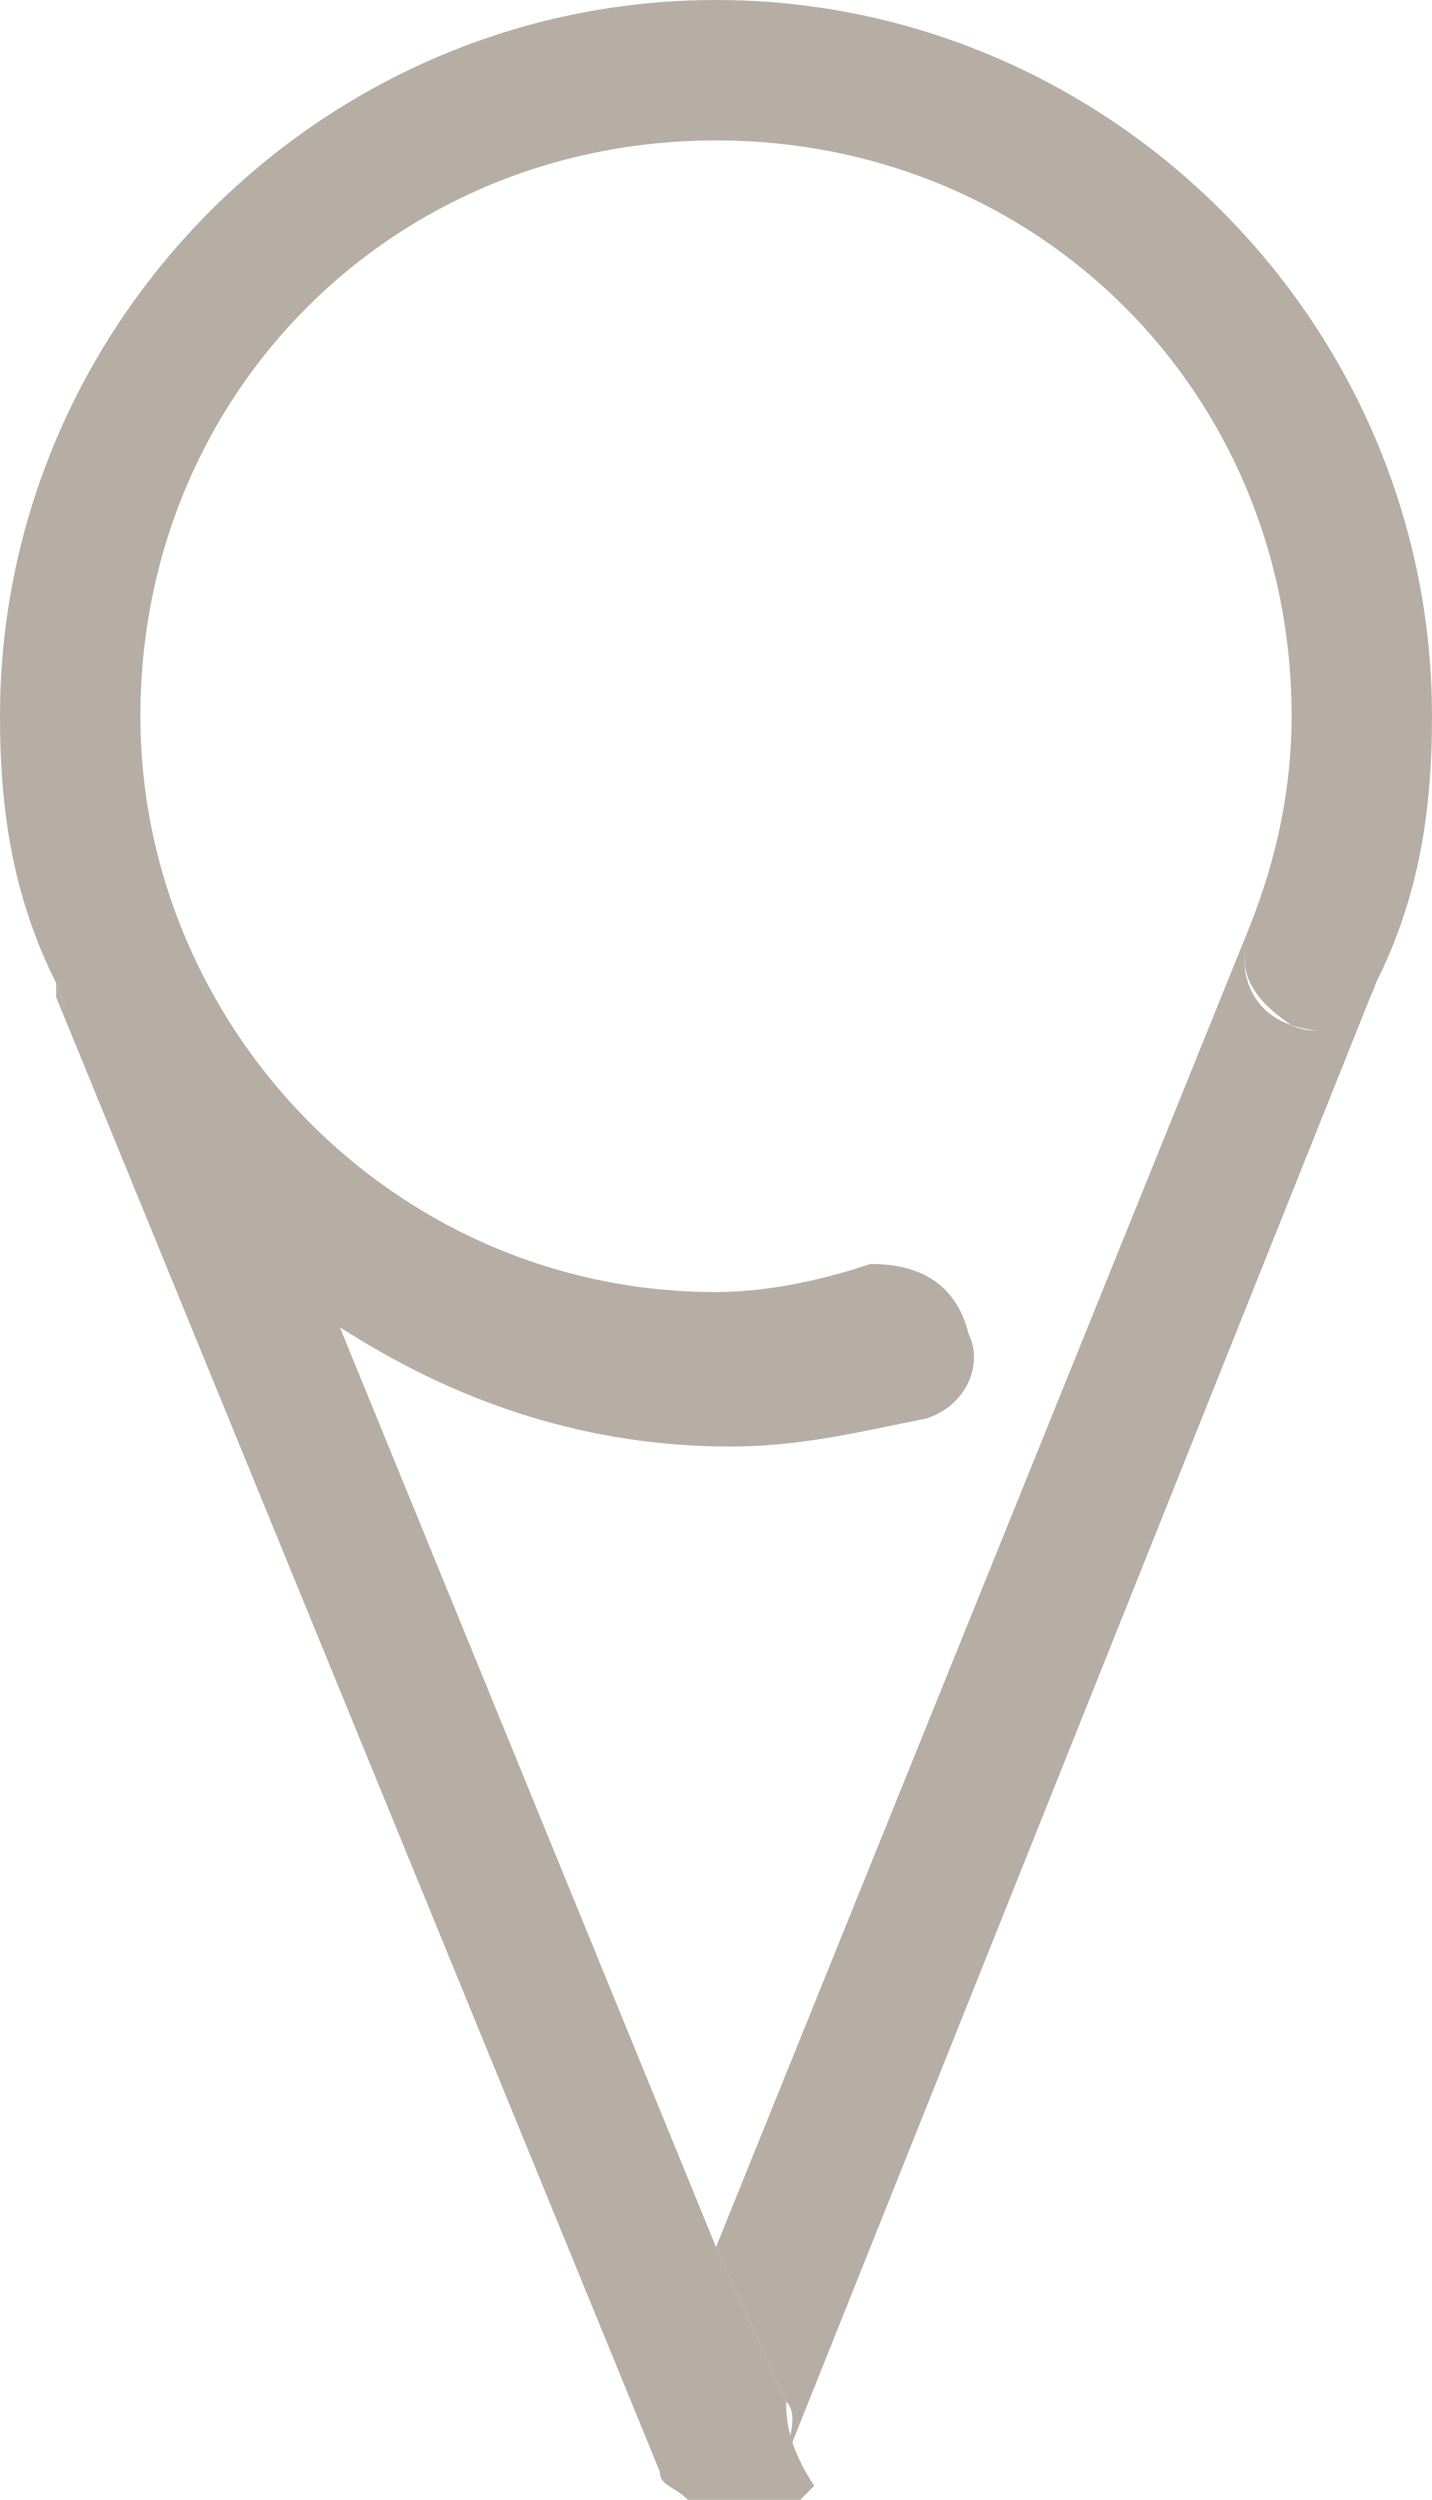 <svg xmlns="http://www.w3.org/2000/svg" viewBox="0 0 10.2 17.8" class="undefined"><style>.a{fill:none;}.b{fill:#B6ADA5;}</style><path d="M8.9 6.6C8.9 6.6 8.9 6.6 8.9 6.6c0.2-0.5 0.3-1 0.3-1.5C9.2 2.8 7.3 1 5.1 1S1 2.8 1 5.1c0 2.3 1.8 4.1 4.1 4.1 0.4 0 0.8-0.1 1.1-0.2C6.5 9 6.8 9.1 6.8 9.4 6.9 9.6 6.8 9.9 6.5 10c-0.5 0.1-0.9 0.2-1.4 0.2 -1 0-1.9-0.3-2.7-0.8L5.1 16 8.9 6.6z" class="a"/><path d="M4.9 17.8c0.1 0 0.1 0 0.2 0C5 17.8 4.9 17.8 4.9 17.8 4.9 17.7 4.9 17.8 4.9 17.8z" class="b"/><path d="M5.4 17.7C5.4 17.7 5.4 17.7 5.4 17.7 5.4 17.7 5.4 17.7 5.4 17.7z" class="b"/><path d="M9.2 7.3C8.9 7.2 8.8 6.9 8.9 6.6c0 0 0 0 0 0 0 0 0 0 0 0L5.1 16l0.5 1.1c0.1 0.1 0 0.3 0 0.4 0 0 0 0 0 0L9.8 7C9.7 7.3 9.4 7.4 9.2 7.3z" class="b"/><path d="M4.8 17.7c-0.1-0.1-0.1-0.1-0.2-0.2C4.7 17.6 4.7 17.6 4.8 17.7z" class="b"/><path d="M5.6 17.1L5.1 16 2.4 9.4C1.5 8.8 0.8 8 0.4 7c0 0 0 0 0 0.1l4.3 10.5c0 0 0 0 0 0 0 0.1 0.1 0.1 0.2 0.2 0 0 0 0 0.1 0 0.1 0 0.2 0.1 0.2 0.1 0.1 0 0.1 0 0.2 0 0 0 0 0 0.1 0 0 0 0 0 0.1 0 0.1-0.1 0.1-0.1 0.2-0.2C5.6 17.4 5.6 17.2 5.6 17.1z" class="b"/><path d="M10.2 5.1L10.2 5.1C10.2 2.3 7.9 0 5.1 0 2.3 0 0 2.3 0 5.1v0C0 5.8 0.1 6.4 0.4 7c0.4 1 1.1 1.9 2.1 2.5 0.8 0.5 1.7 0.8 2.7 0.8 0.5 0 0.9-0.1 1.4-0.2 0.3-0.1 0.4-0.4 0.3-0.6C6.8 9.1 6.5 9 6.2 9 5.9 9.1 5.5 9.2 5.1 9.2 2.8 9.2 1 7.3 1 5.1 1 2.8 2.8 1 5.1 1s4.1 1.8 4.1 4.1c0 0.5-0.1 1-0.3 1.5 0 0 0 0 0 0 -0.1 0.3 0 0.5 0.3 0.7 0.3 0.1 0.5 0 0.6-0.3 0 0 0 0 0 0C10.1 6.4 10.2 5.8 10.2 5.1z" class="b"/></svg>
